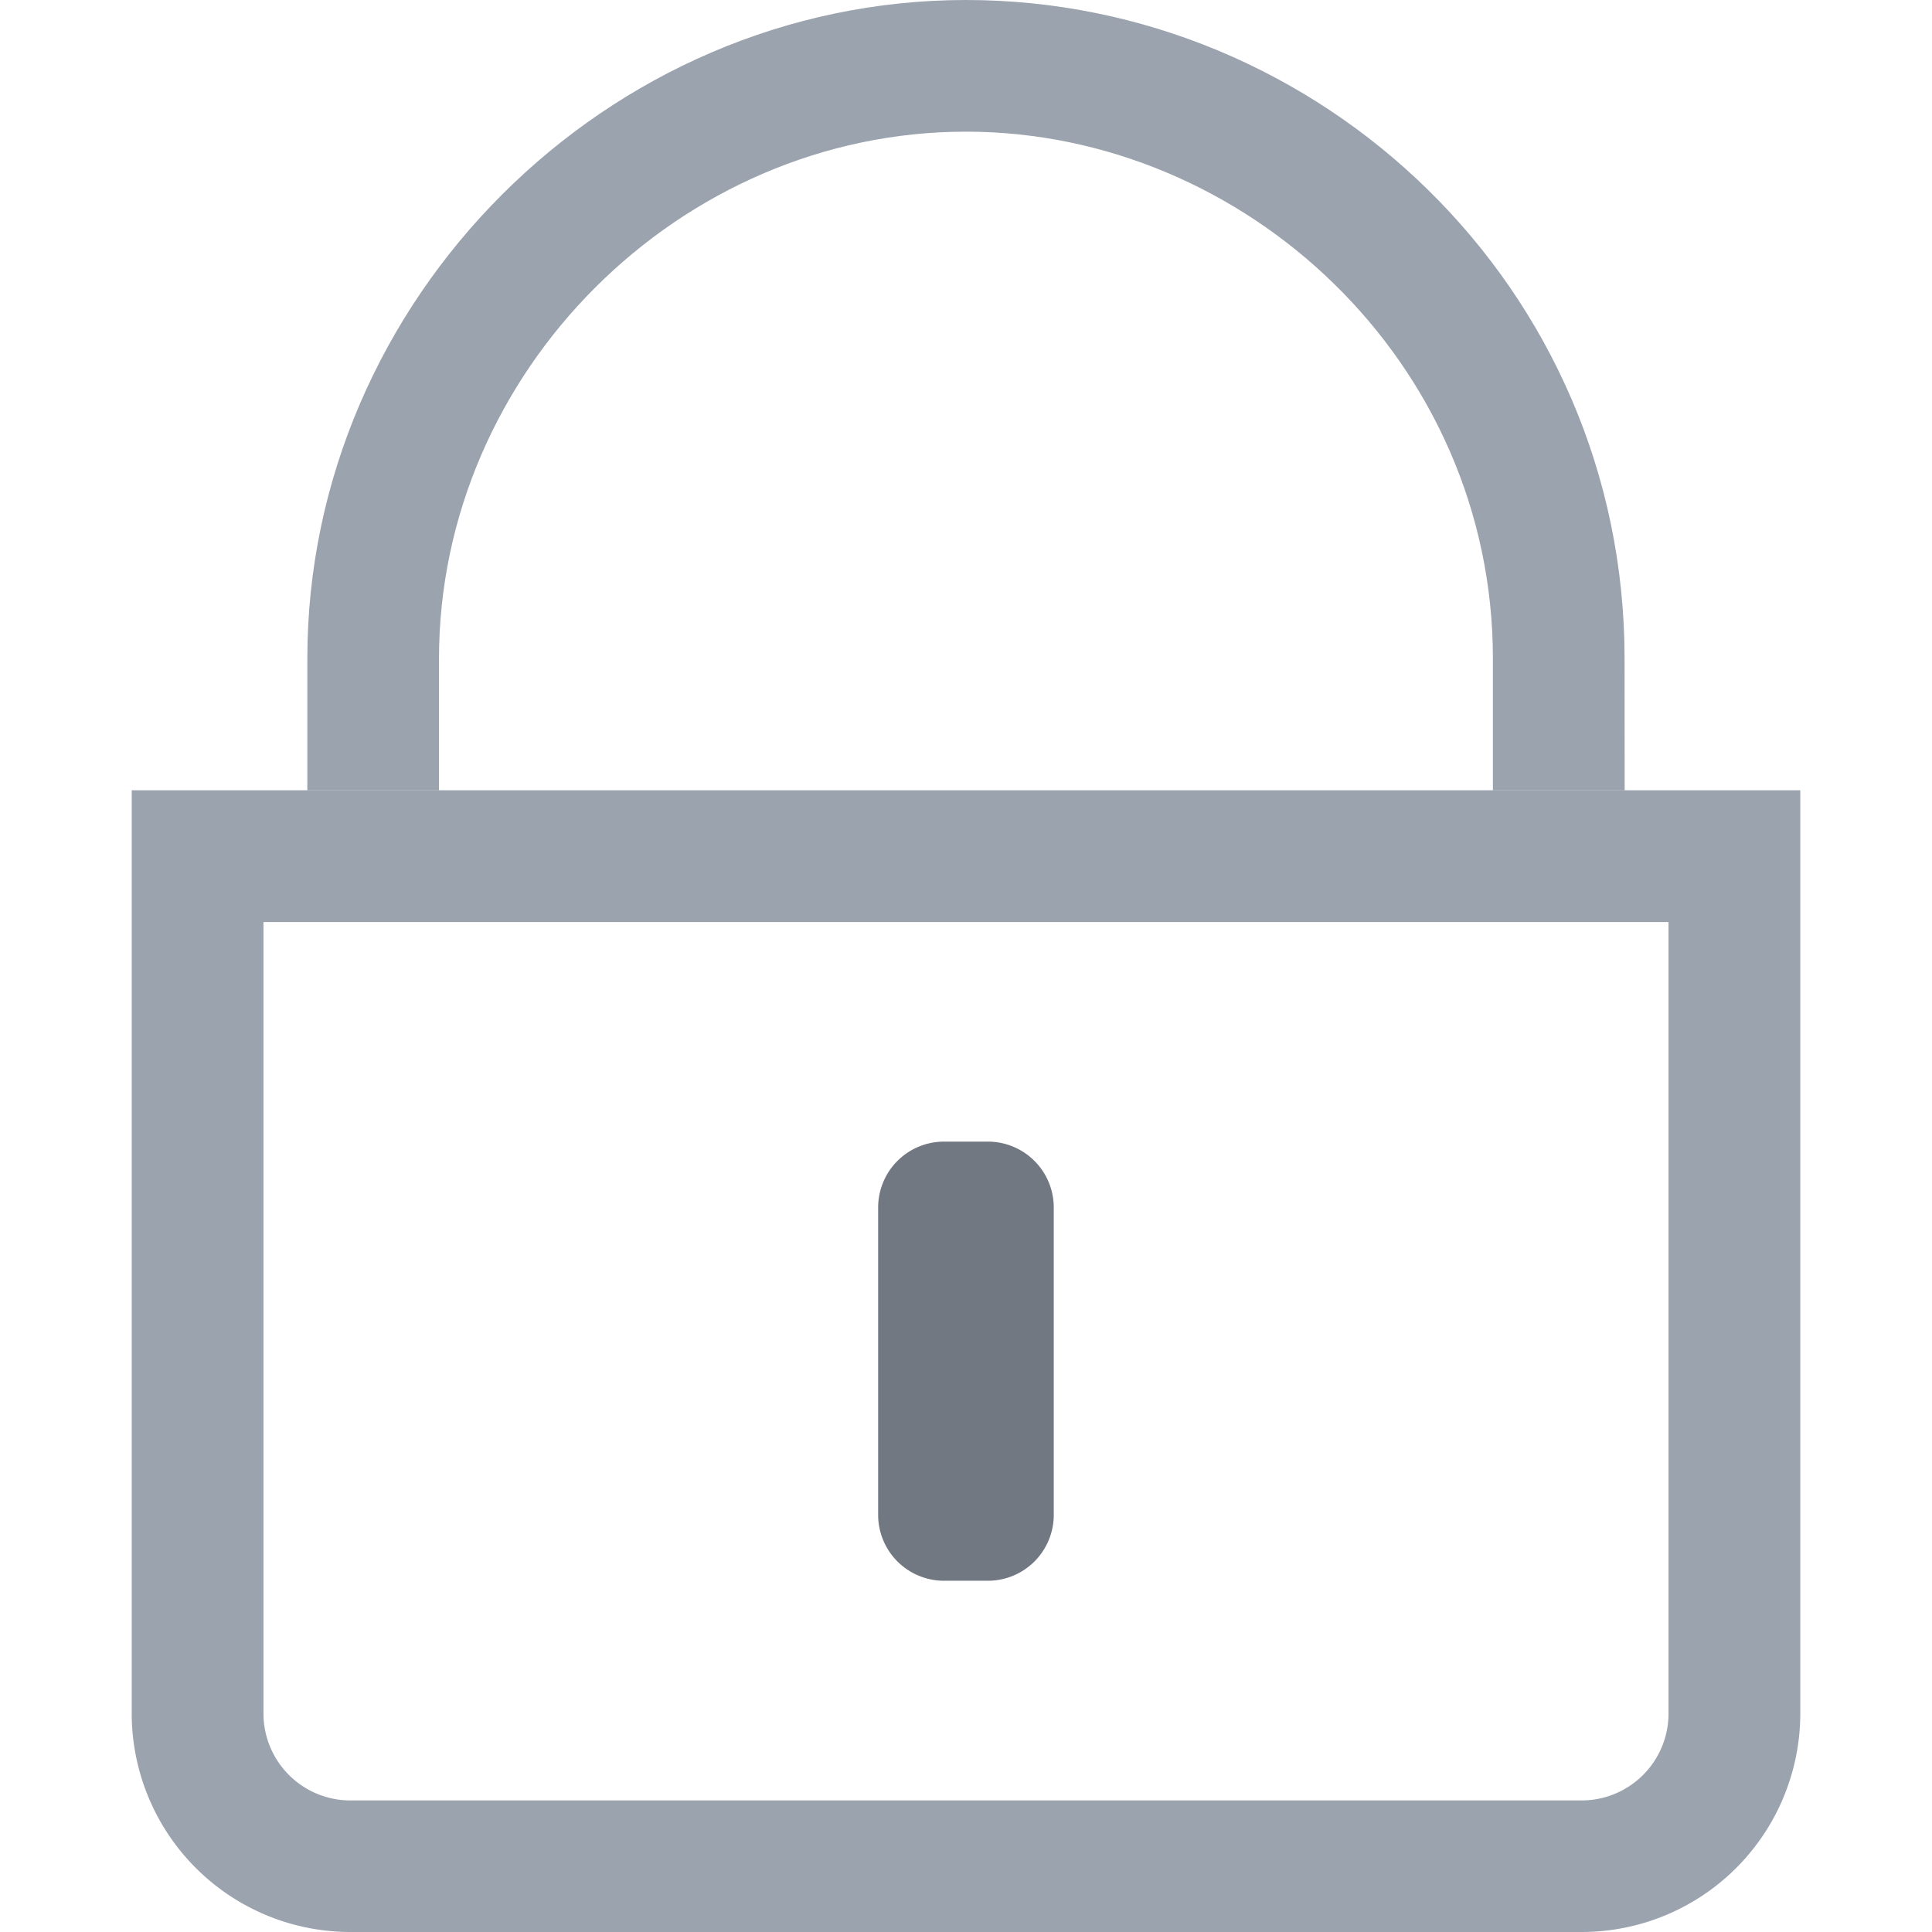 <?xml version="1.0" standalone="no"?><!DOCTYPE svg PUBLIC "-//W3C//DTD SVG 1.1//EN" "http://www.w3.org/Graphics/SVG/1.1/DTD/svg11.dtd"><svg t="1559556243556" class="icon" style="" viewBox="0 0 1024 1024" version="1.1" xmlns="http://www.w3.org/2000/svg" p-id="5033" xmlns:xlink="http://www.w3.org/1999/xlink" width="32" height="32"><defs><style type="text/css"></style></defs><path d="M500.352 605.081h23.296a34.918 34.918 0 0 1 34.867 34.918v162.918a34.918 34.918 0 0 1-34.918 34.918h-23.245a34.918 34.918 0 0 1-34.918-34.918V639.999a34.918 34.918 0 0 1 34.918-34.918z" fill="#727882" p-id="5034"></path><path d="M884.351 488.704v419.84a46.08 46.08 0 0 1-46.541 45.722H186.189a46.08 46.08 0 0 1-46.541-45.722v-419.84h744.703m69.837-69.837H69.811v489.574A115.917 115.917 0 0 0 186.189 1023.999H837.811a115.917 115.917 0 0 0 116.377-115.507V418.918z" fill="#9ba3af" p-id="5035"></path><path d="M861.106 418.918h-69.837V349.081c0-156.979-131.072-279.296-279.296-279.296-151.808 0-279.296 127.437-279.296 279.296v69.837H162.893V349.081C162.893 158.72 321.664 0 511.974 0c187.955 0 349.081 152.269 349.081 349.081z" fill="#9ba3af" p-id="5036"></path></svg>